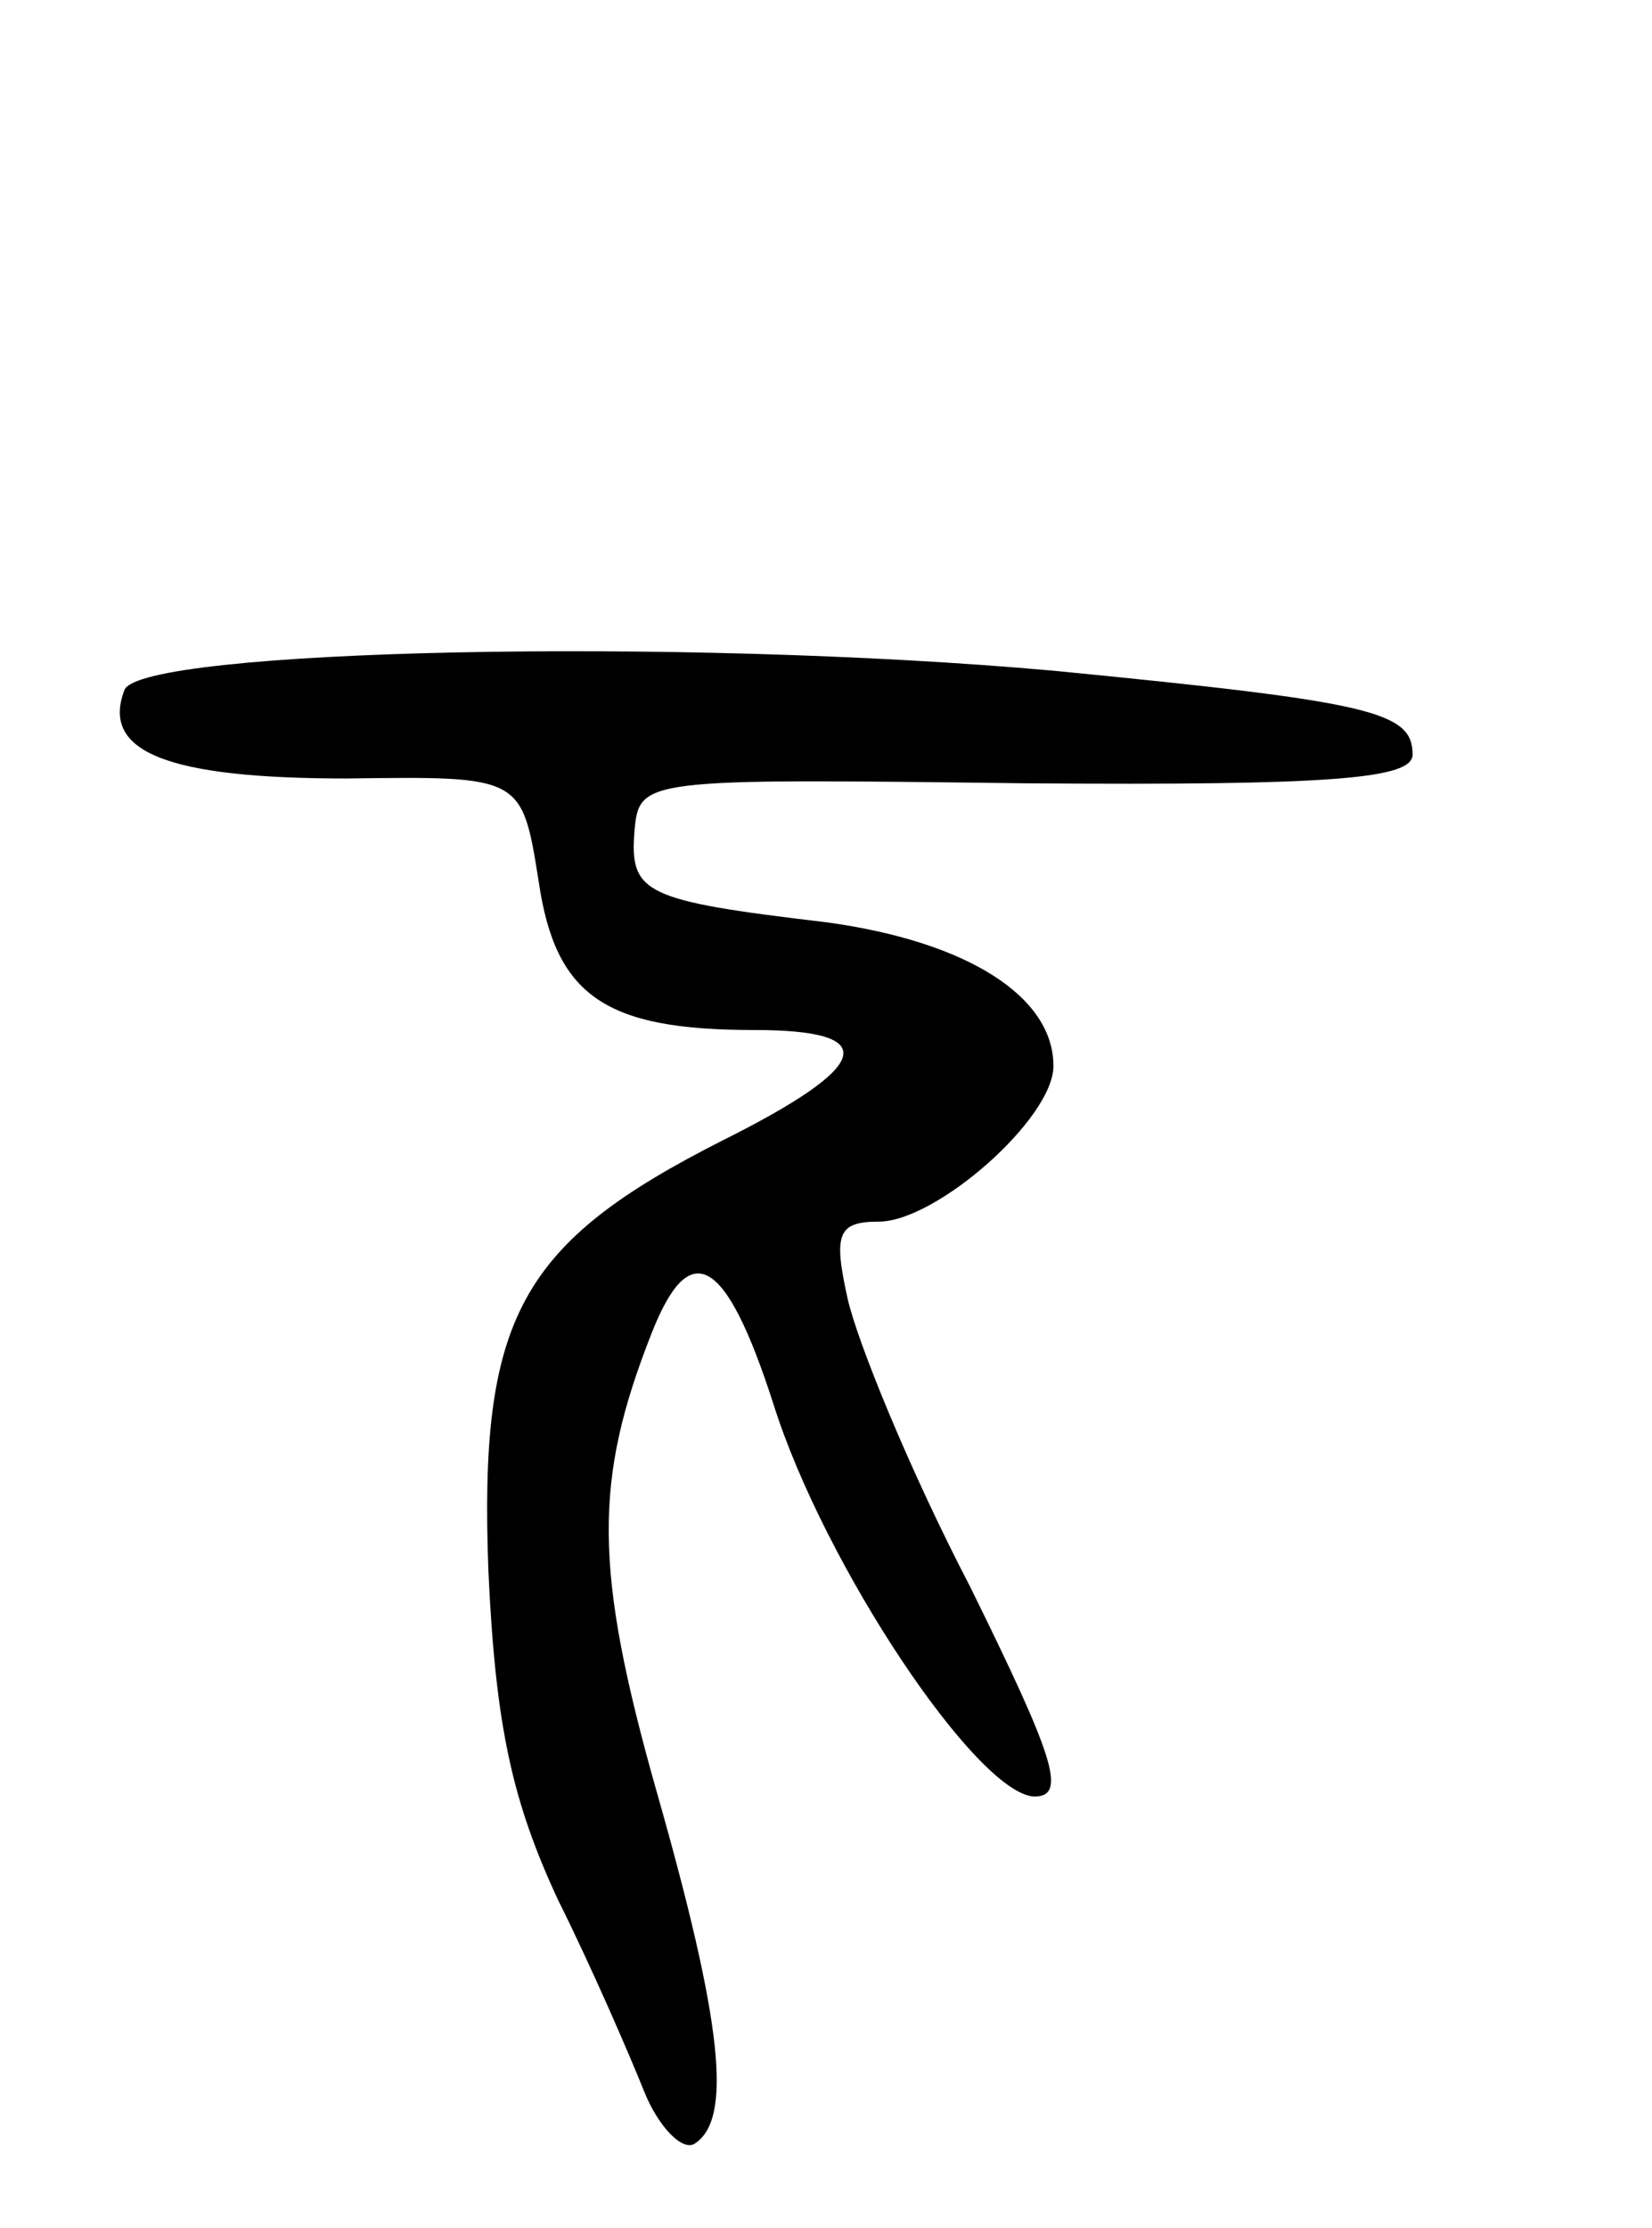 <svg version="1.0" xmlns="http://www.w3.org/2000/svg"
 width="69pt" height="93pt" viewBox="0 0 69 93"
 preserveAspectRatio="xMidYMid meet">
<g transform="translate(0,93) scale(0.1,-0.1)"
fill="#000000" stroke="none">
<path d="M52 642 c-10 -26 18 -37 93 -37 73 1 73 1 80 -43 7 -48 28 -62 90
-62 54 0 49 -15 -13 -46 -85 -43 -102 -74 -98 -180 3 -65 10 -96 29 -137 14
-28 30 -65 36 -80 6 -15 16 -25 21 -22 16 10 12 50 -16 148 -26 92 -26 129 -2
190 16 41 31 33 51 -29 21 -67 85 -163 109 -164 14 0 8 17 -27 88 -25 48 -47
102 -51 120 -6 27 -4 32 13 32 24 0 73 43 73 65 0 29 -36 52 -95 60 -76 9 -82
12 -80 38 2 22 3 22 163 20 130 -1 162 2 162 12 0 18 -17 22 -150 35 -156 14
-381 9 -388 -8z"/>
</g>
</svg>
